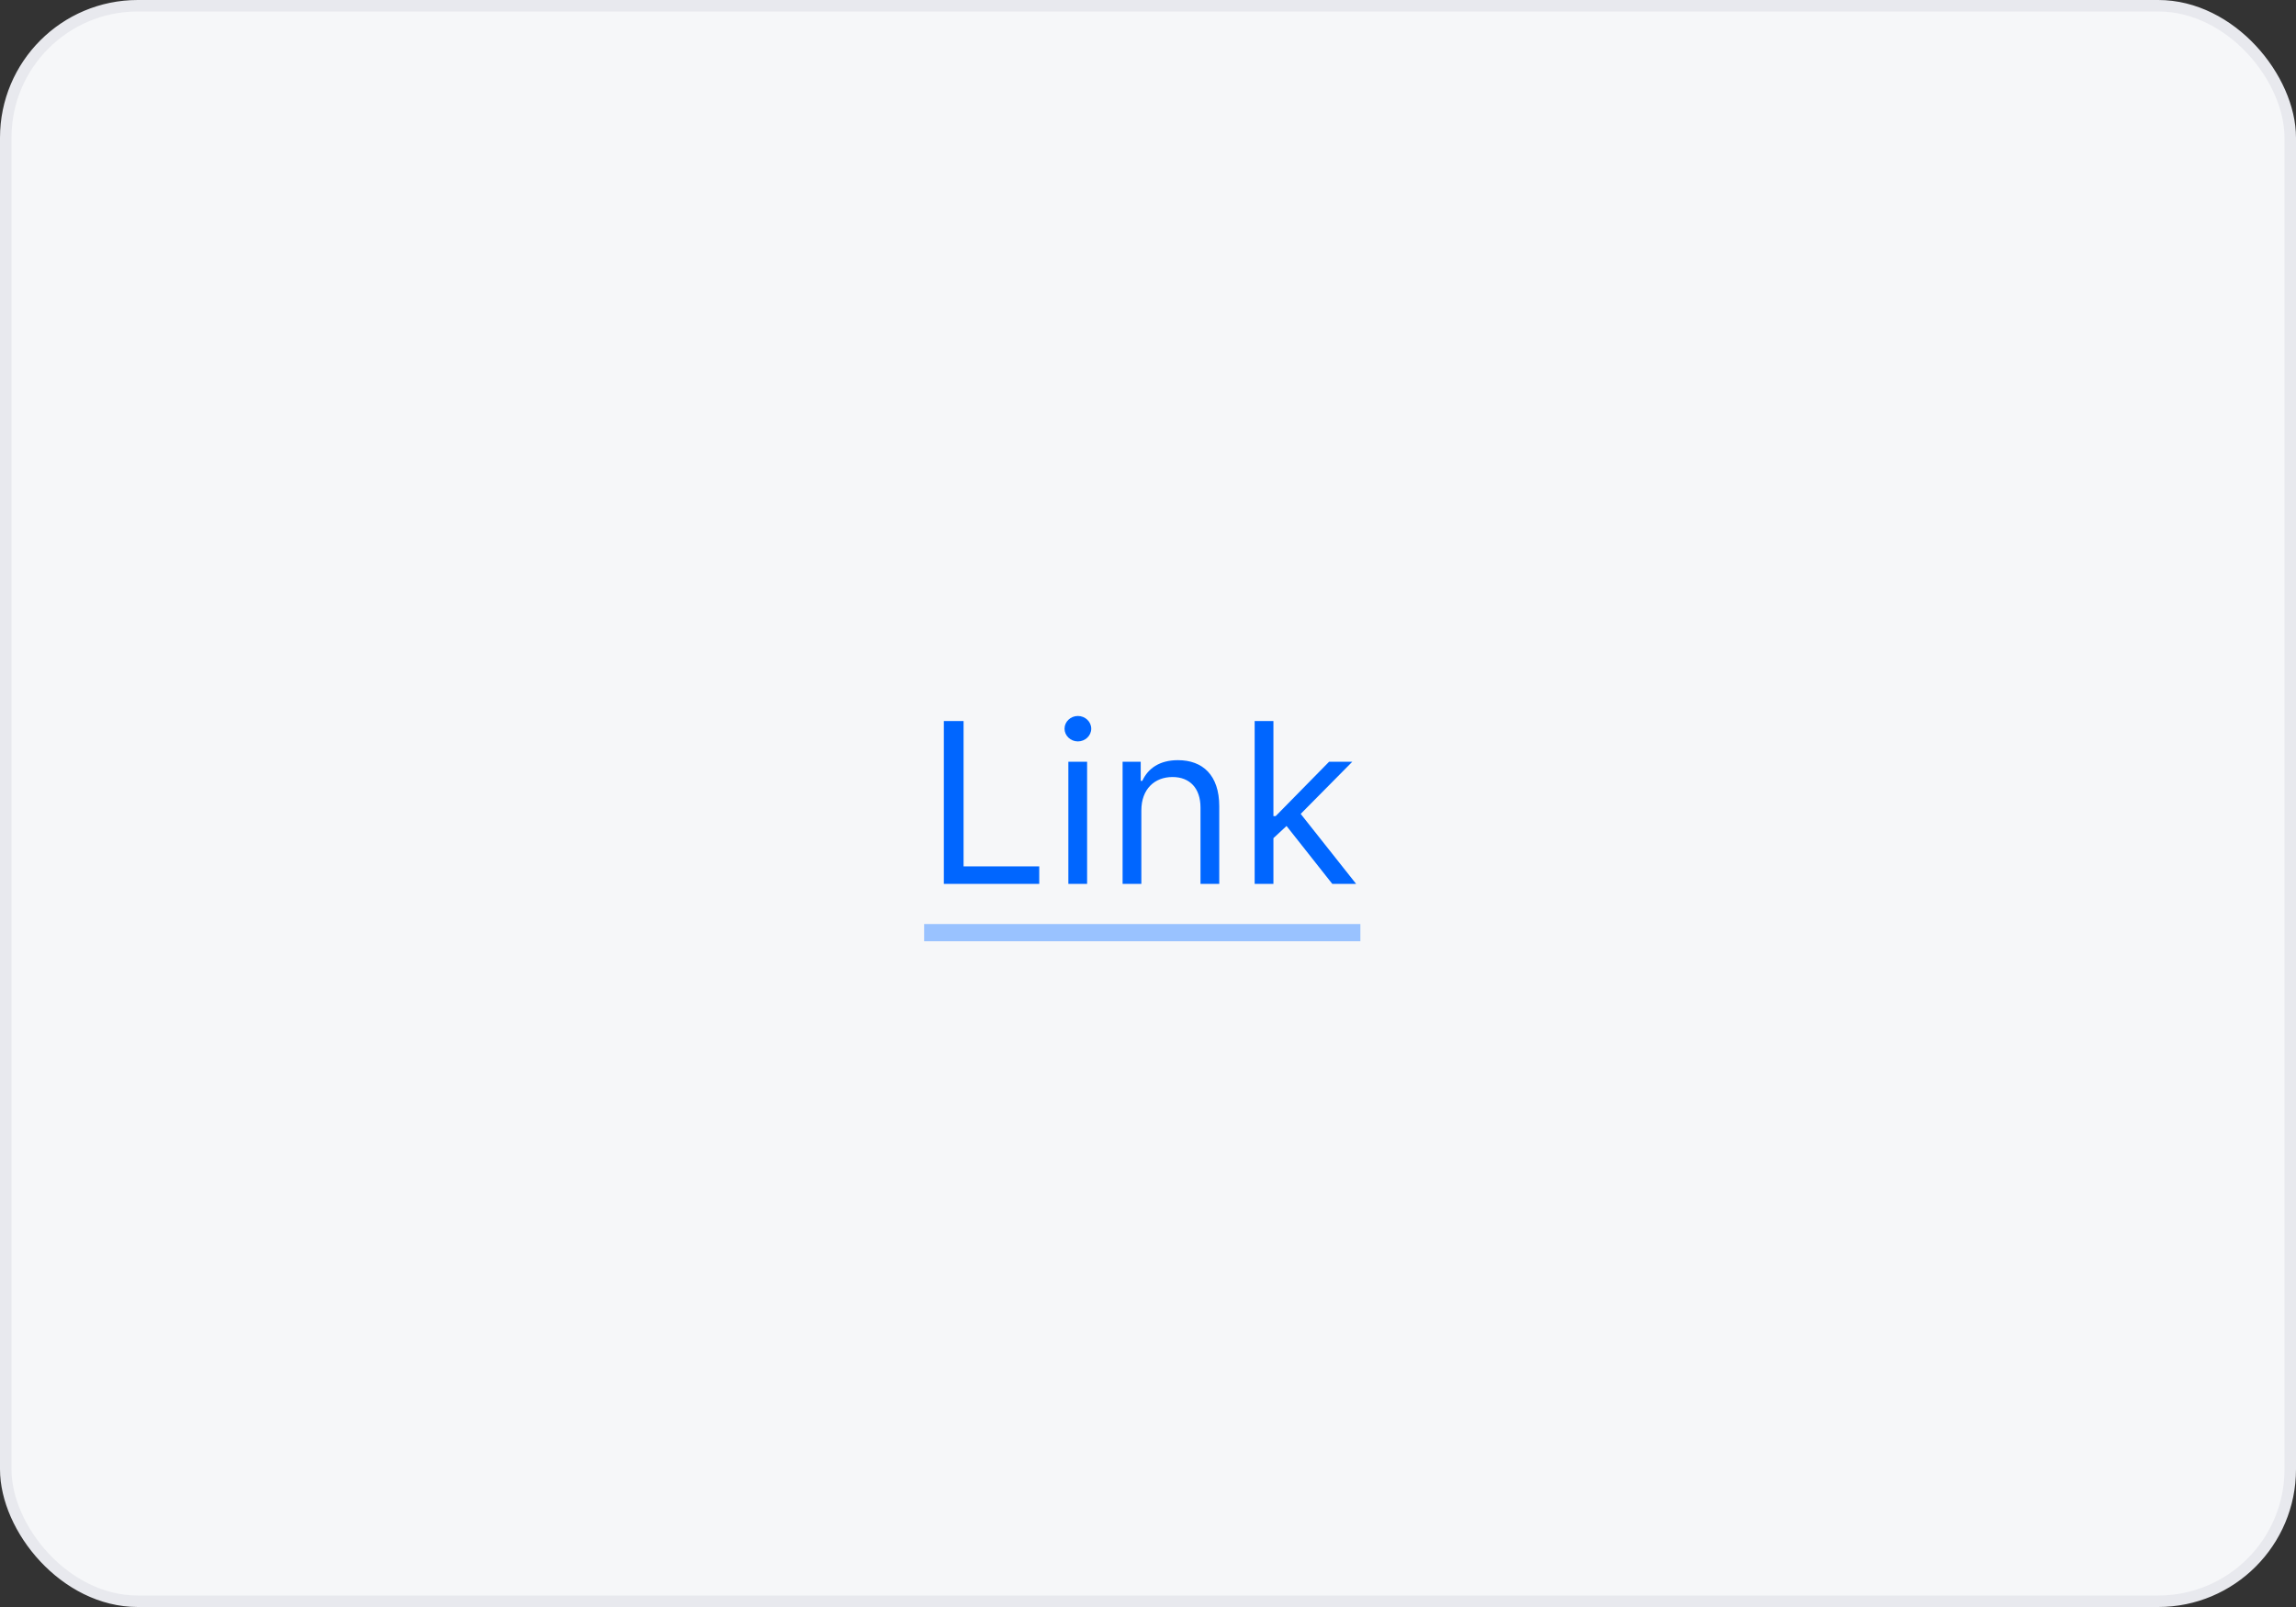 <svg width="200" height="140" viewBox="0 0 200 140" fill="none" xmlns="http://www.w3.org/2000/svg">
<rect x="0" y="0" width="200" height="140" fill="#333333" stroke="none"/>
<rect x="0.5" y="0.5" width="199" height="139" rx="11.5" fill="#F6F7F9"/>
<rect x="0.5" y="0.5" width="199" height="139" rx="11.5" stroke="#E8E9EE"/>
<path d="M82.217 77V62.818H83.935V75.477H90.527V77H82.217ZM93.062 77V66.364H94.696V77H93.062ZM93.893 64.591C93.256 64.591 92.73 64.092 92.73 63.483C92.73 62.874 93.256 62.375 93.893 62.375C94.53 62.375 95.056 62.874 95.056 63.483C95.056 64.092 94.53 64.591 93.893 64.591ZM99.421 70.602V77H97.787V66.364H99.366V68.026H99.504C100.003 66.945 101 66.225 102.607 66.225C104.76 66.225 106.207 67.527 106.207 70.242V77H104.573V70.352C104.573 68.683 103.652 67.693 102.136 67.693C100.571 67.693 99.421 68.746 99.421 70.602ZM109.291 77V62.818H110.925V71.1H111.119L115.773 66.364H117.795L113.301 70.906L118.127 77H116.05L112.068 71.959L110.925 73.018V77H109.291Z" fill="#0066FF"/>
<rect x="80.5" y="80.5" width="38" height="1.5" fill="#99C2FF"/>
</svg>
